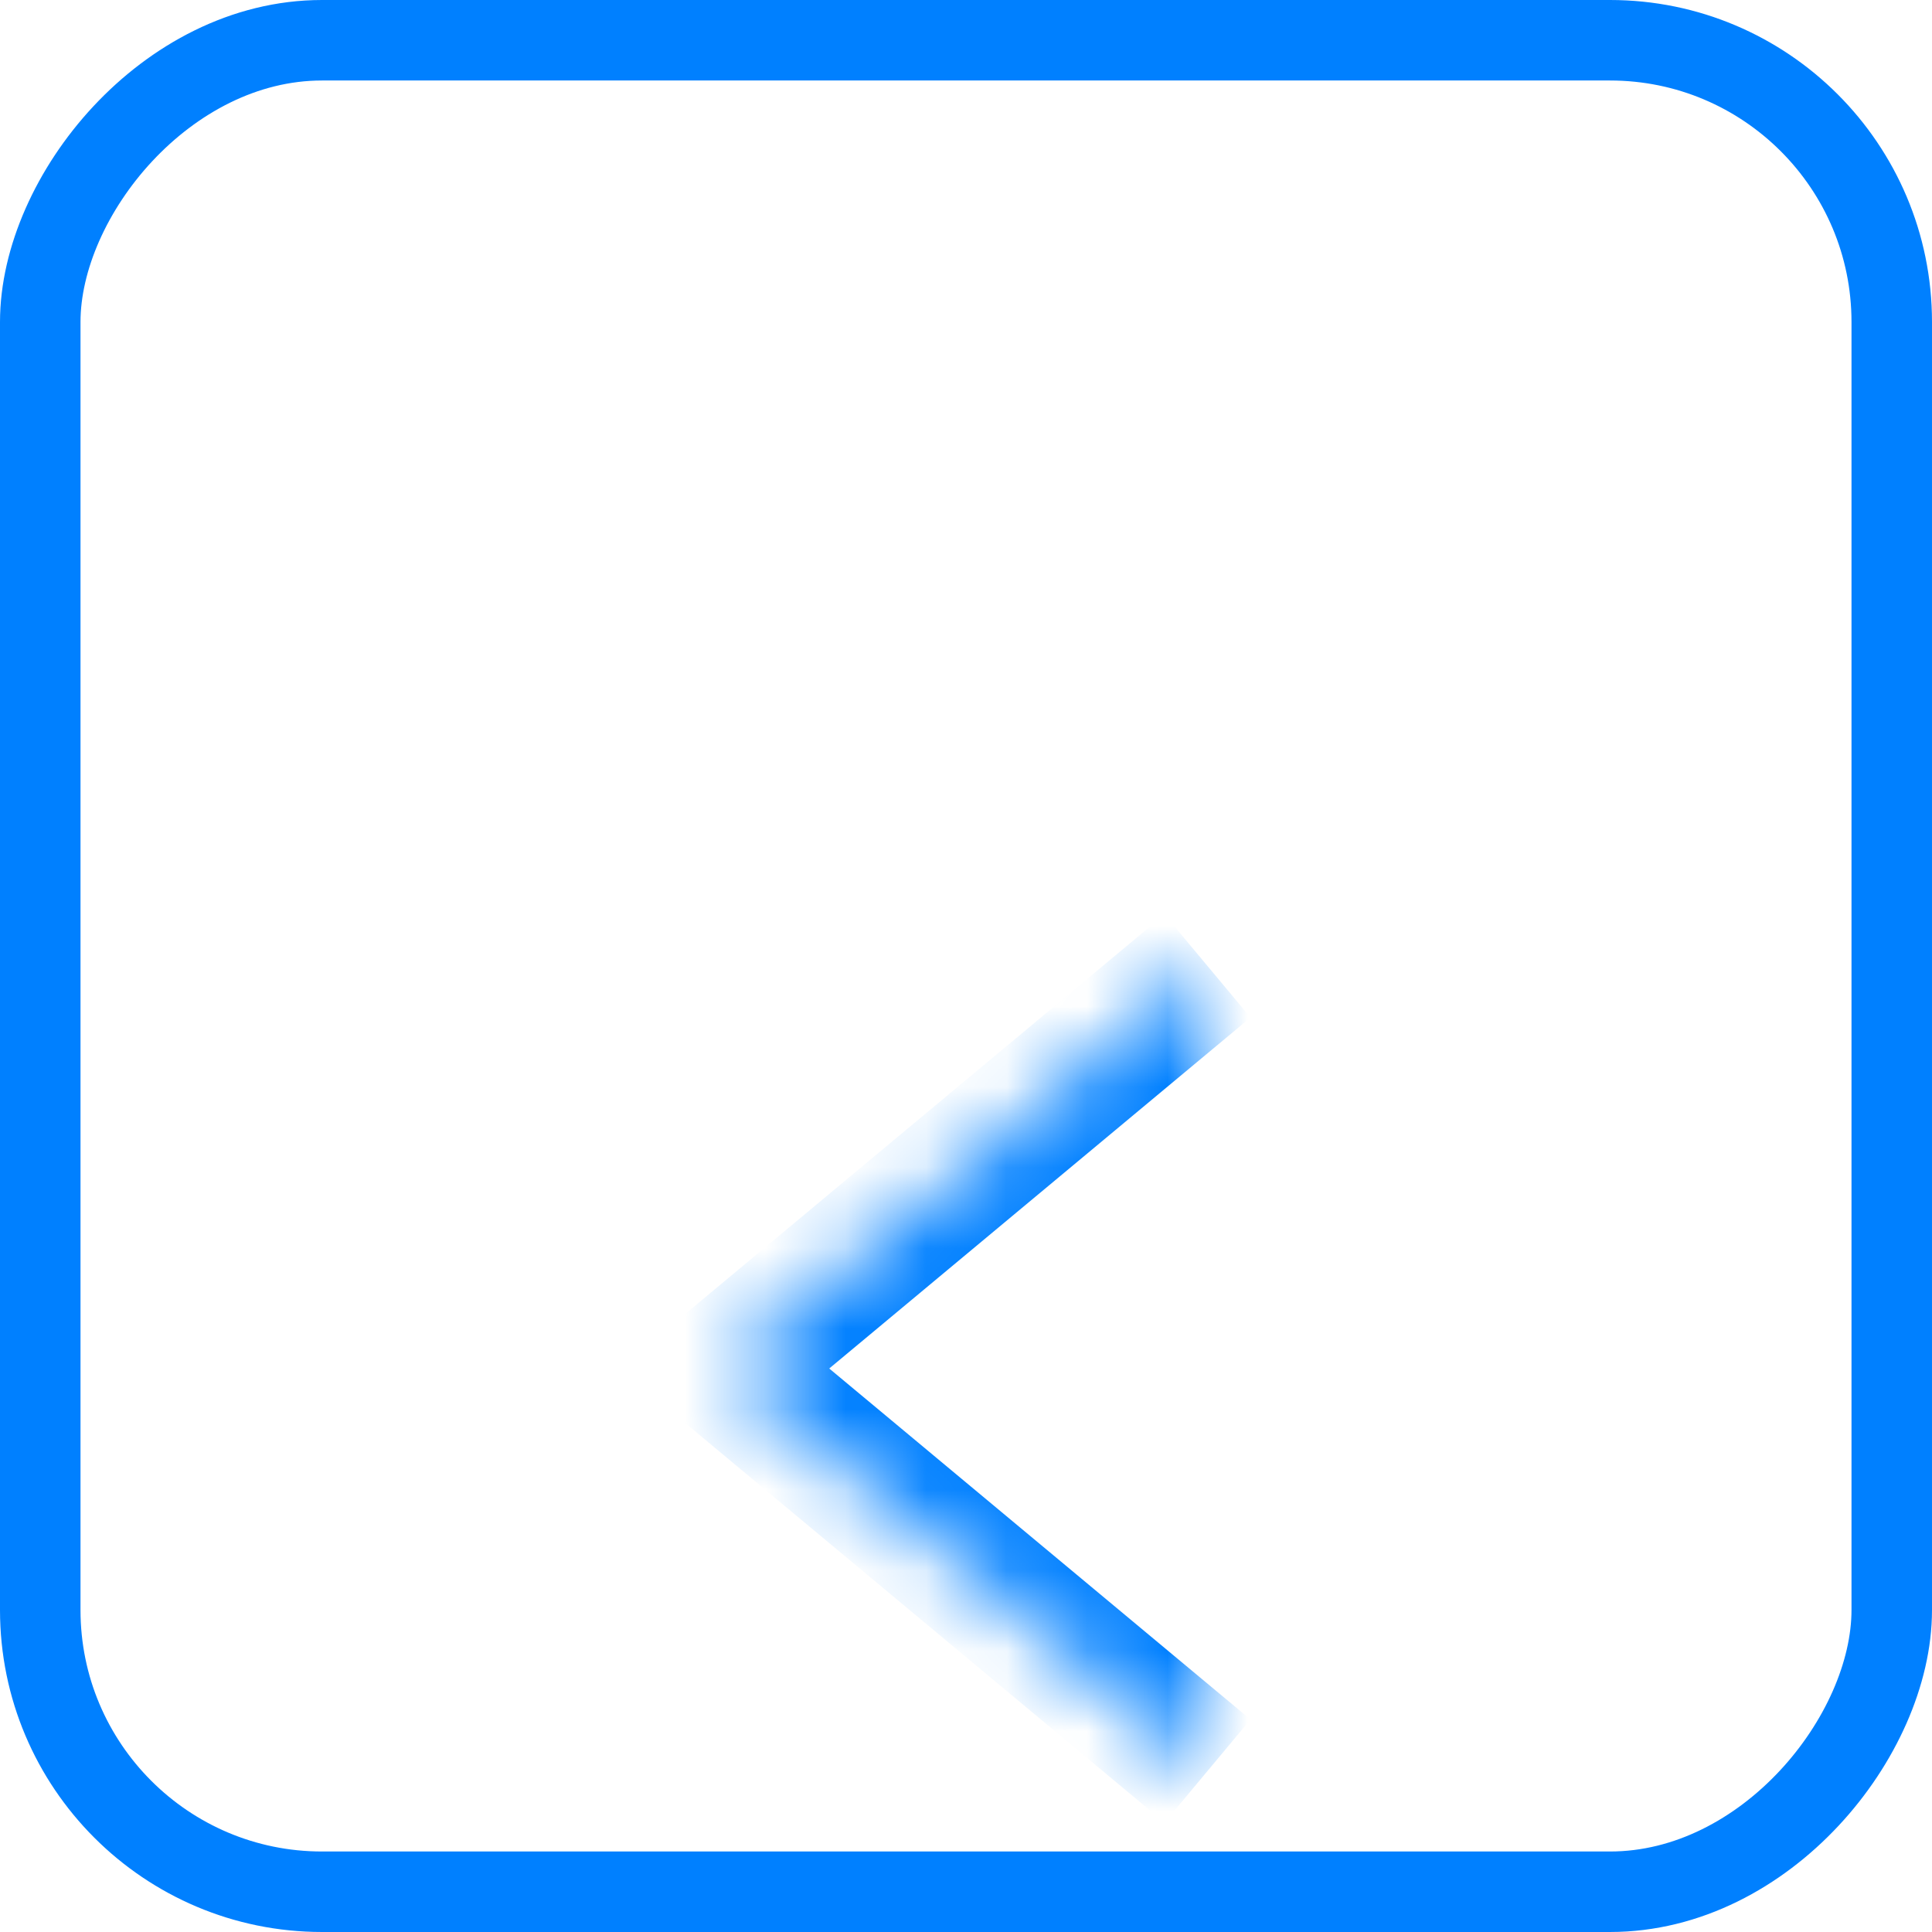<svg width="24" height="24" viewBox="0 0 24 24" fill="none" xmlns="http://www.w3.org/2000/svg">
<g clip-path="url(#clip0_195_952)">
<rect width="24" height="24" rx="4" transform="matrix(-1 0 0 1 24 0)" fill="white"/>
<g filter="url(#filter0_dd_195_952)">
<mask id="path-3-inside-1_195_952" fill="white">
<path d="M15 17L9 12L15 7"/>
</mask>
<path d="M9 12L8.467 12.64L7.698 12L8.467 11.36L9 12ZM14.466 17.64L8.467 12.64L9.533 11.36L15.534 16.36L14.466 17.64ZM8.467 11.36L14.466 6.36L15.534 7.64L9.533 12.64L8.467 11.36Z" fill="#0080FF" mask="url(#path-3-inside-1_195_952)"/>
</g>
</g>
<rect x="-0.5" y="0.5" width="23" height="23" rx="3.5" transform="matrix(-1 0 0 1 23 0)" stroke="#0080FF"/>
<defs>
<filter id="filter0_dd_195_952" x="4.833" y="6.167" width="14.333" height="18.333" filterUnits="userSpaceOnUse" color-interpolation-filters="sRGB">
<feFlood flood-opacity="0" result="BackgroundImageFix"/>
<feColorMatrix in="SourceAlpha" type="matrix" values="0 0 0 0 0 0 0 0 0 0 0 0 0 0 0 0 0 0 127 0" result="hardAlpha"/>
<feMorphology radius="1.667" operator="erode" in="SourceAlpha" result="effect1_dropShadow_195_952"/>
<feOffset dy="1.667"/>
<feGaussianBlur stdDeviation="1.667"/>
<feComposite in2="hardAlpha" operator="out"/>
<feColorMatrix type="matrix" values="0 0 0 0 0 0 0 0 0 0 0 0 0 0 0 0 0 0 0.1 0"/>
<feBlend mode="normal" in2="BackgroundImageFix" result="effect1_dropShadow_195_952"/>
<feColorMatrix in="SourceAlpha" type="matrix" values="0 0 0 0 0 0 0 0 0 0 0 0 0 0 0 0 0 0 127 0" result="hardAlpha"/>
<feMorphology radius="0.833" operator="erode" in="SourceAlpha" result="effect2_dropShadow_195_952"/>
<feOffset dy="3.333"/>
<feGaussianBlur stdDeviation="2.5"/>
<feComposite in2="hardAlpha" operator="out"/>
<feColorMatrix type="matrix" values="0 0 0 0 0 0 0 0 0 0 0 0 0 0 0 0 0 0 0.1 0"/>
<feBlend mode="normal" in2="effect1_dropShadow_195_952" result="effect2_dropShadow_195_952"/>
<feBlend mode="normal" in="SourceGraphic" in2="effect2_dropShadow_195_952" result="shape"/>
</filter>
<clipPath id="clip0_195_952">
<rect width="24" height="24" rx="4" transform="matrix(-1 0 0 1 24 0)" fill="white"/>
</clipPath>
</defs>
</svg>
